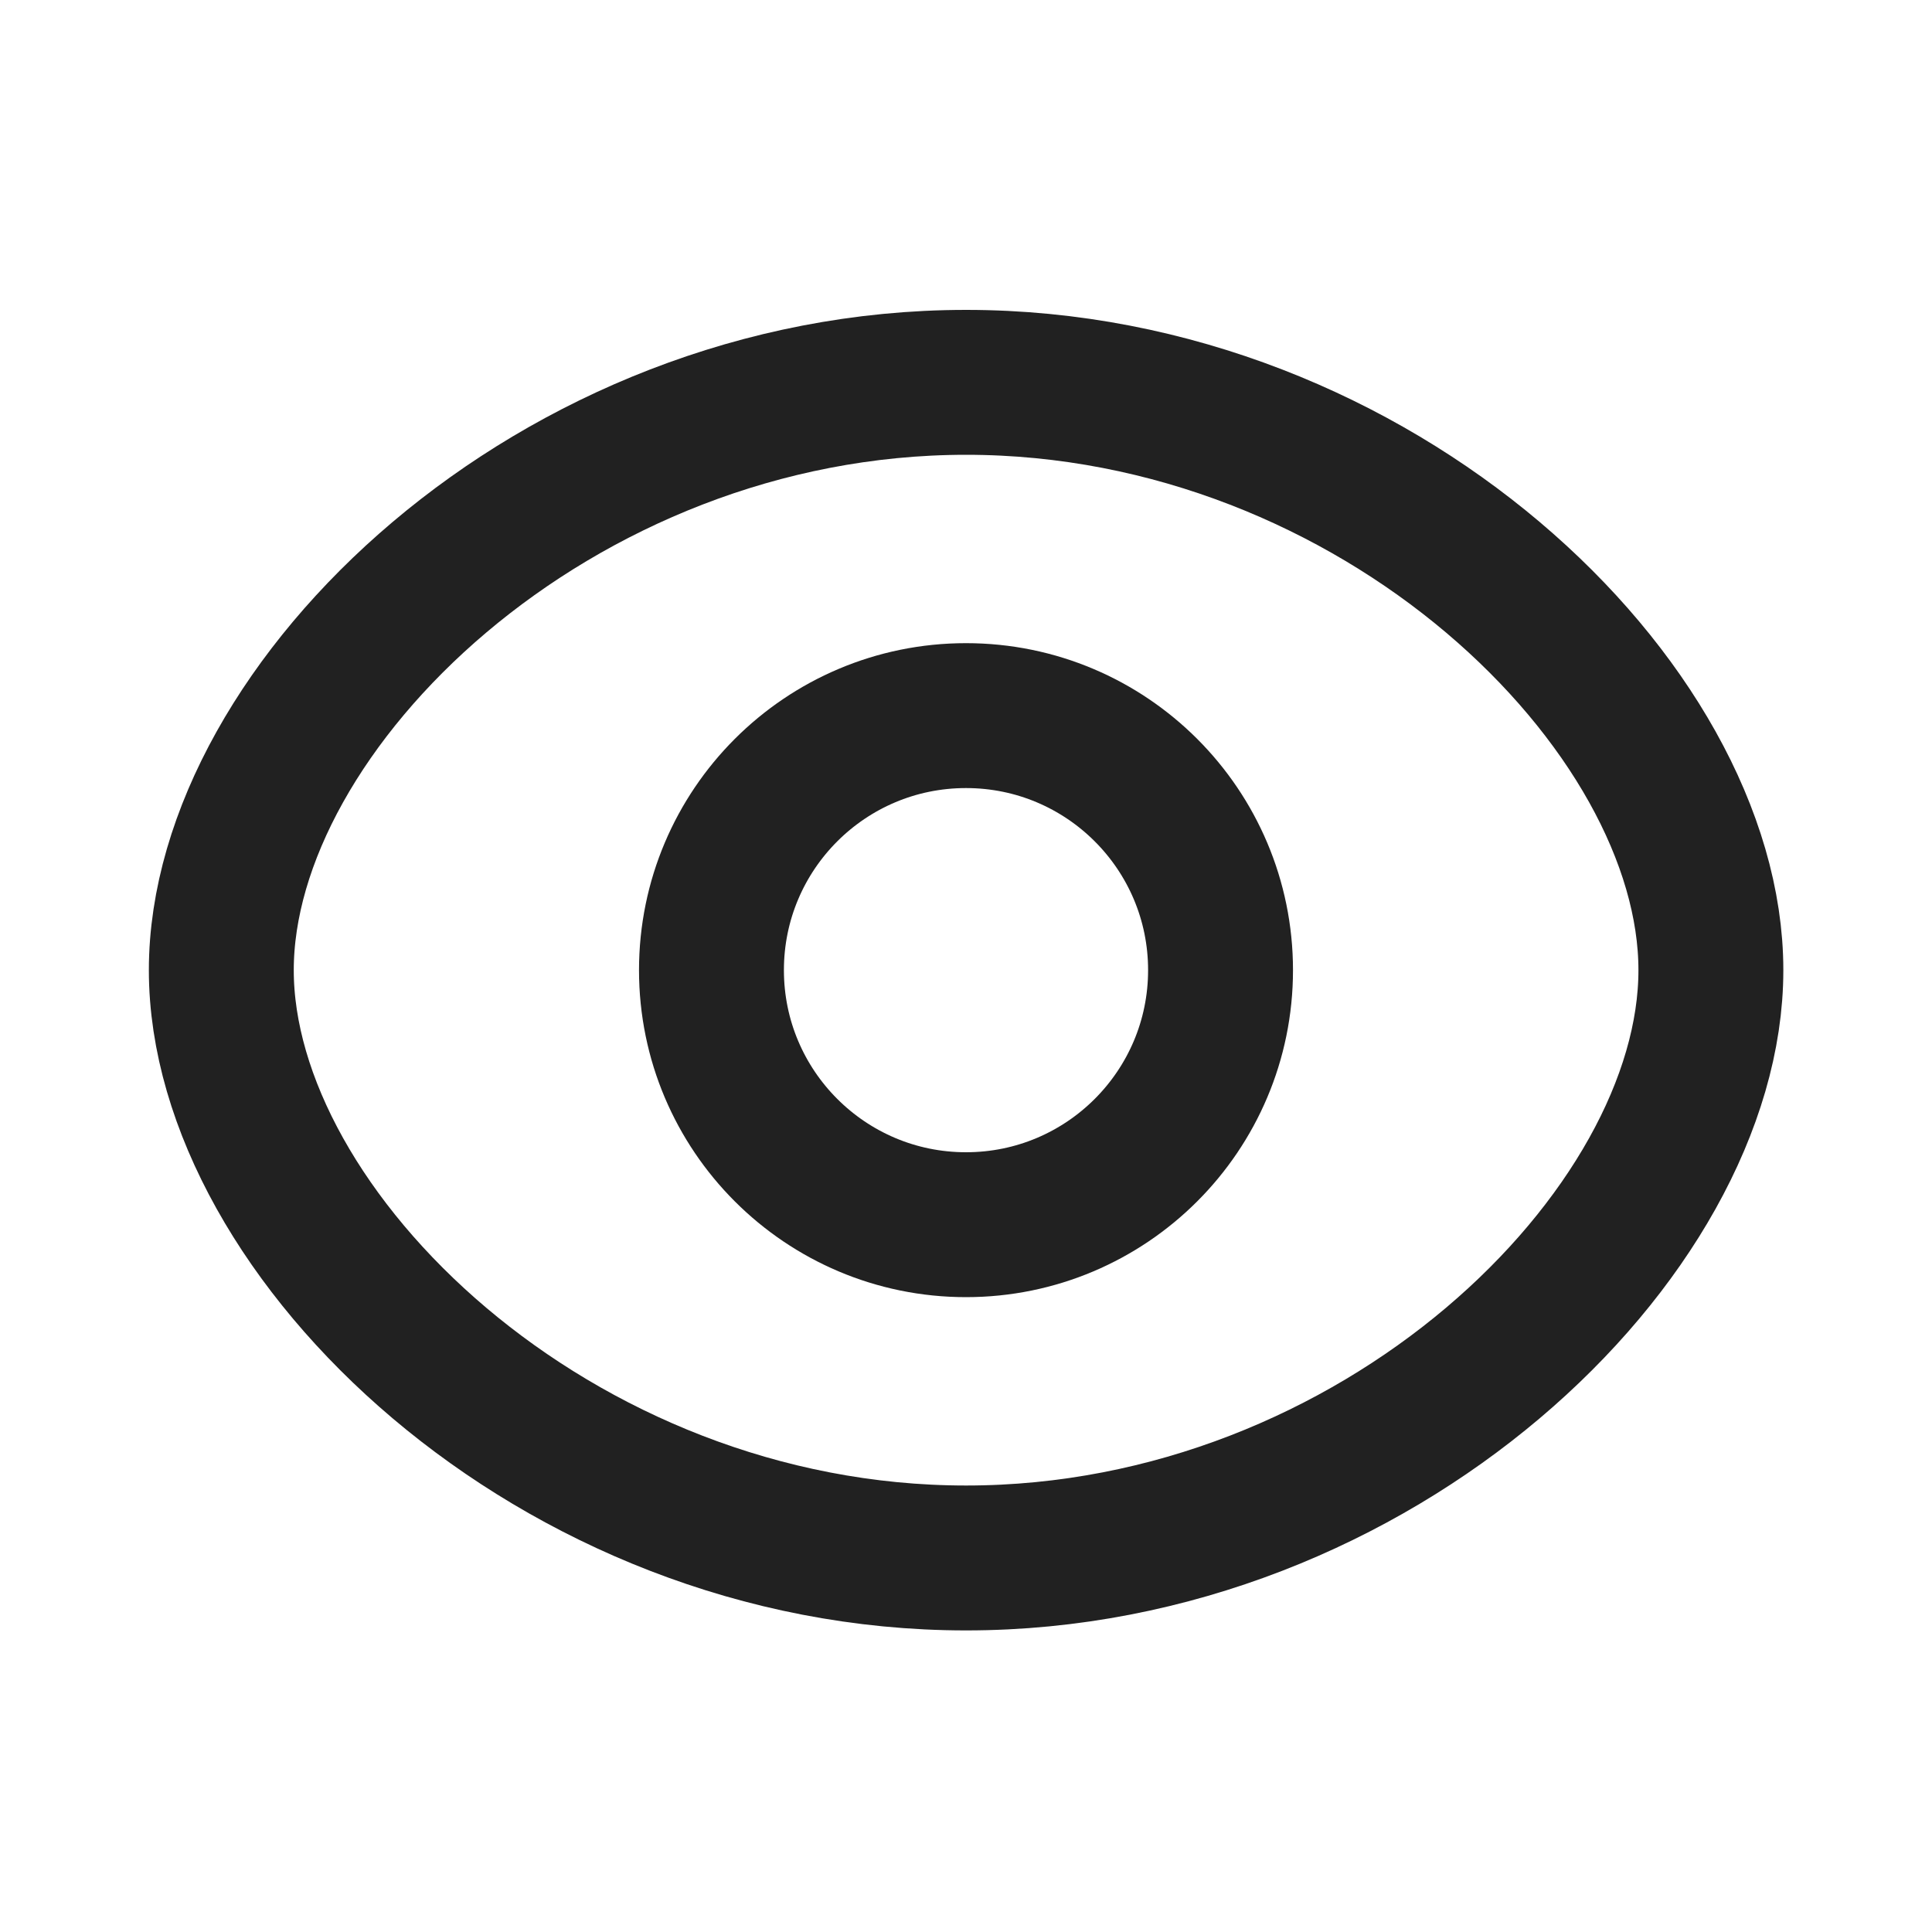 <svg width="20" height="20" viewBox="0 0 20 20" fill="none" xmlns="http://www.w3.org/2000/svg">
<path fill-rule="evenodd" clip-rule="evenodd" d="M12.635 10.043C12.635 11.498 11.455 12.678 10 12.678C8.545 12.678 7.365 11.498 7.365 10.043C7.365 8.587 8.545 7.408 10 7.408C11.455 7.408 12.635 8.587 12.635 10.043Z" stroke="#212121" stroke-width="1.5" stroke-linecap="round" stroke-linejoin="round"/>
<path fill-rule="evenodd" clip-rule="evenodd" d="M2.291 10.043C2.291 12.776 5.743 16.128 10.001 16.128C14.258 16.128 17.711 12.779 17.711 10.043C17.711 7.307 14.258 3.958 10.001 3.958C5.743 3.958 2.291 7.31 2.291 10.043Z" stroke="#212121" stroke-width="1.5" stroke-linecap="round" stroke-linejoin="round"/>
</svg>
